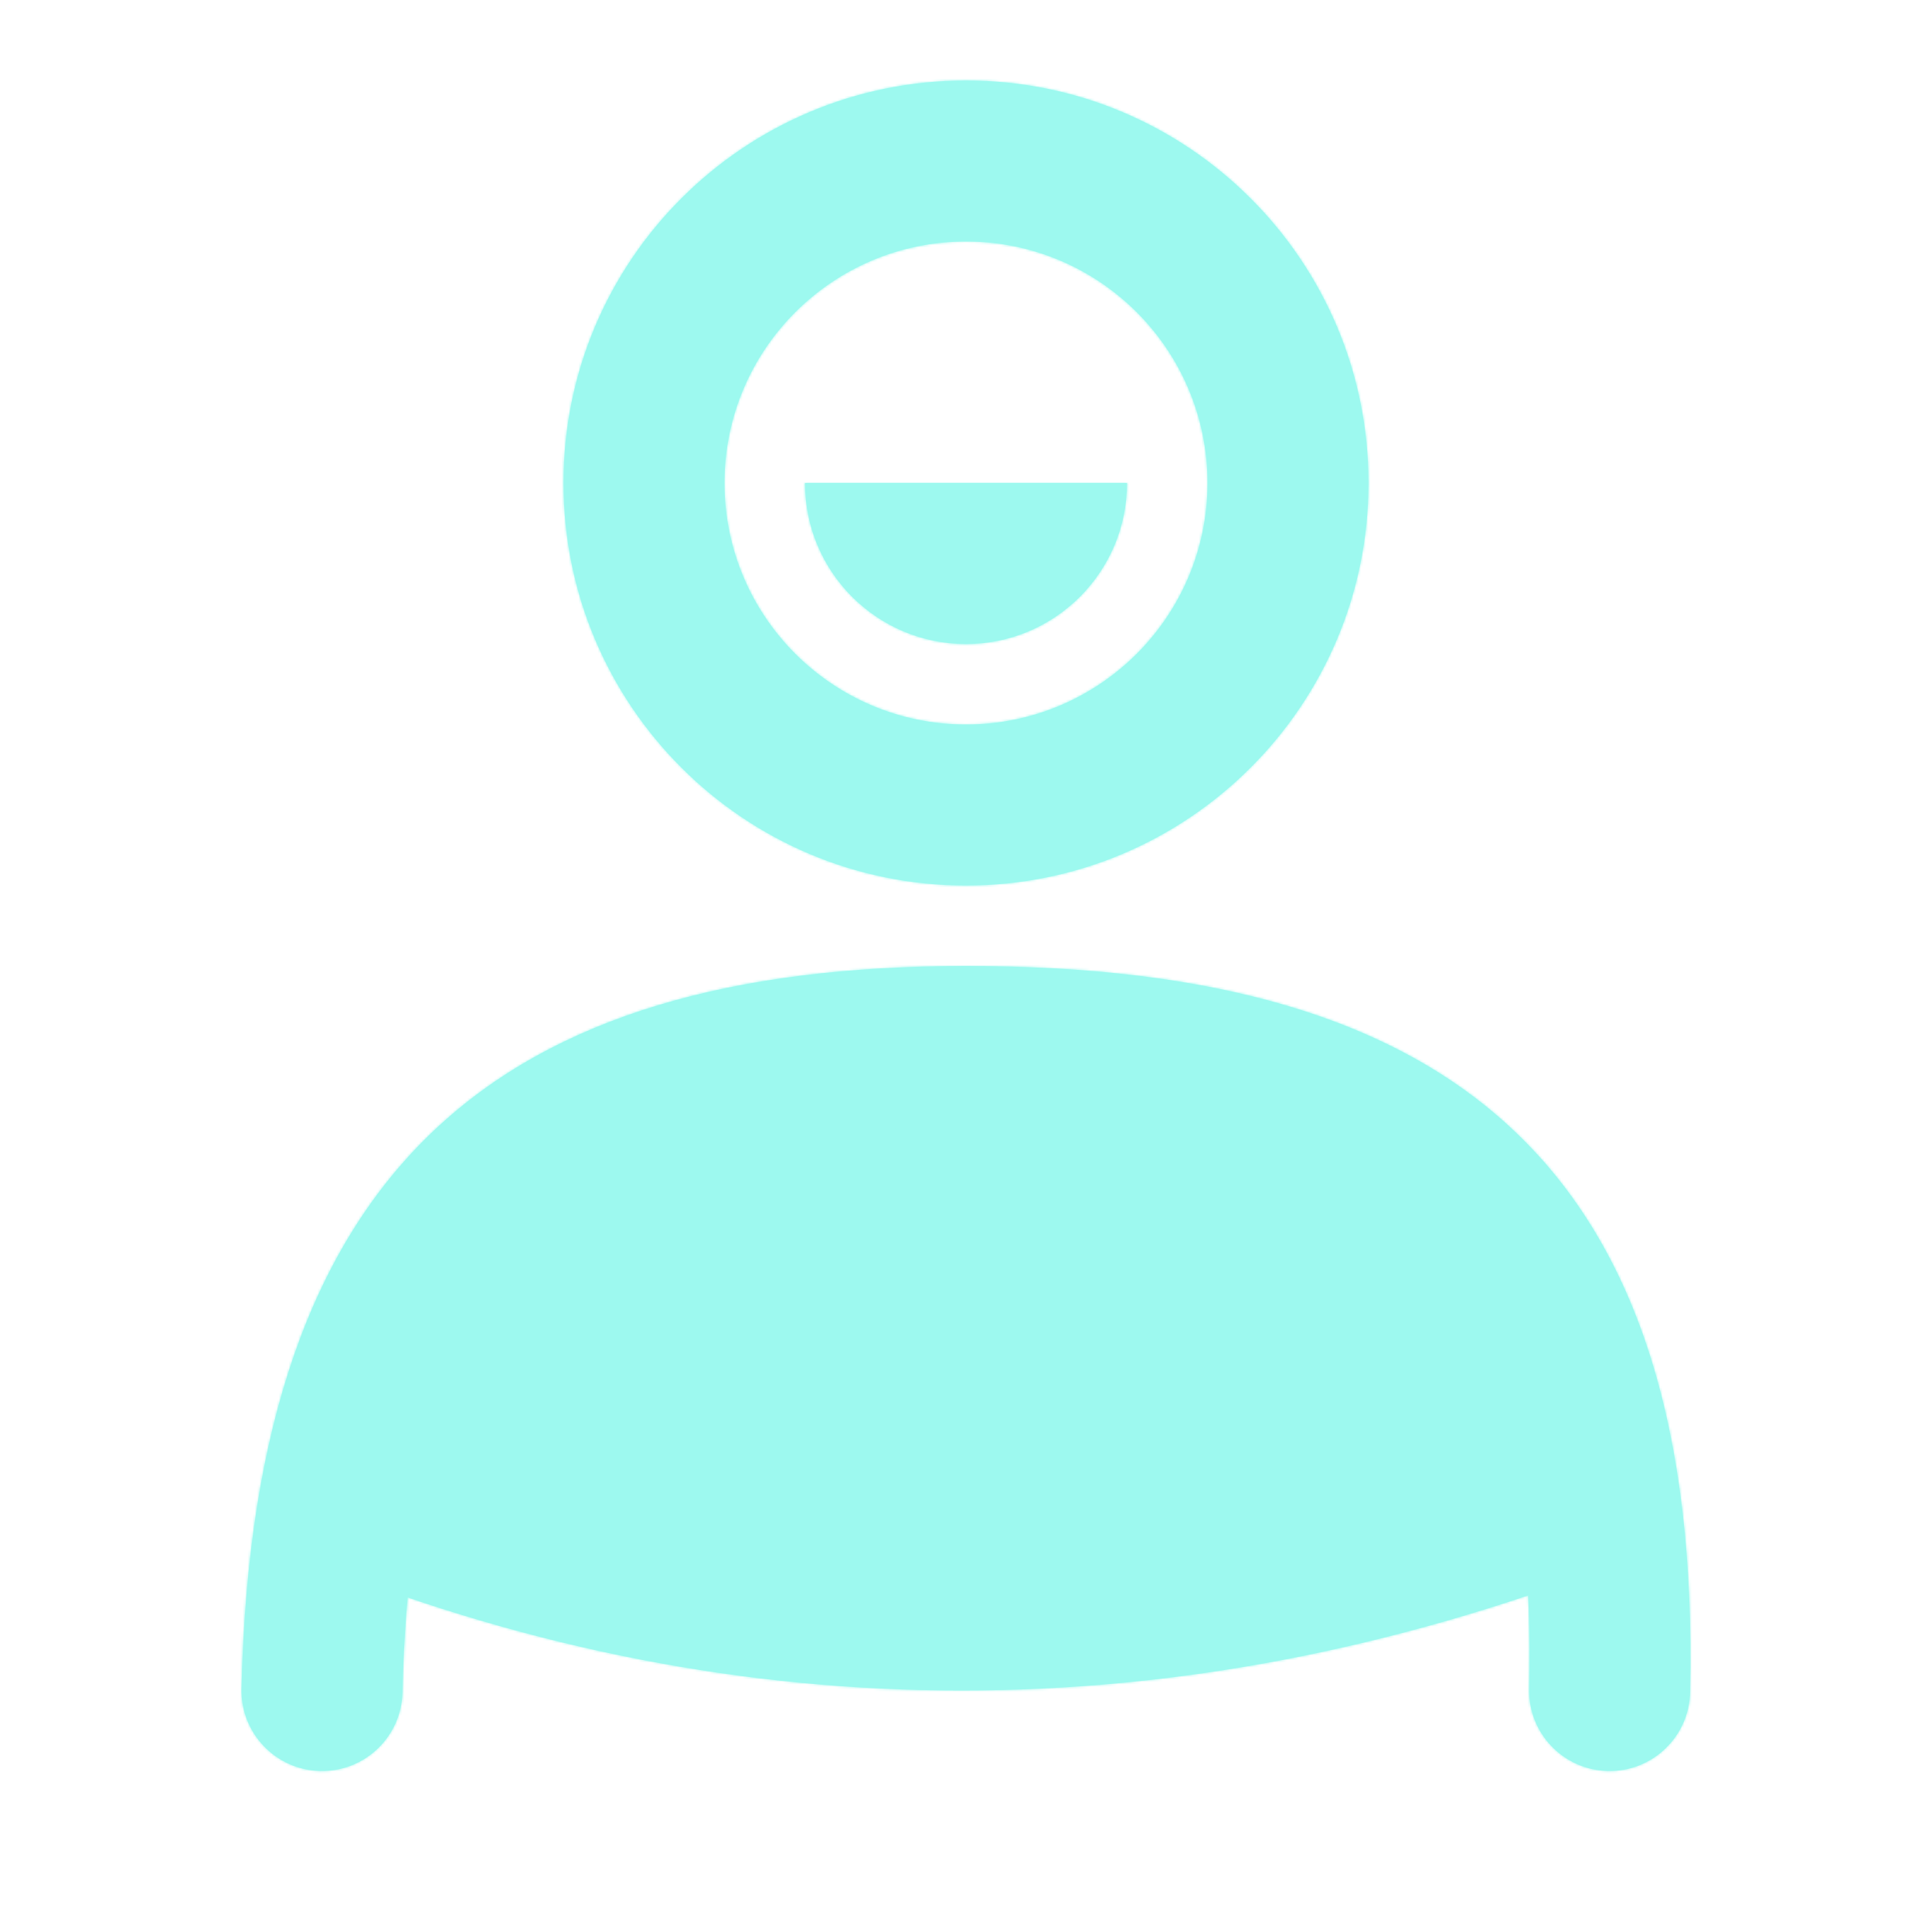 <svg width="800" height="800" viewBox="0 0 800 800" fill="none" xmlns="http://www.w3.org/2000/svg">
<path d="M333.333 200H466.667C466.667 236.819 436.819 266.667 400 266.667C363.181 266.667 333.333 236.819 333.333 200ZM666.667 648.459C577.064 682.82 487.544 700 398.105 700C308.667 700 220.409 682.82 133.333 648.459C151.153 505.042 239.41 433.333 398.105 433.333C556.8 433.333 646.321 505.042 666.667 648.459Z" fill="#9DF9EF"/>
<mask id="mask0_1106_313" style="mask-type:luminance" maskUnits="userSpaceOnUse" x="133" y="200" width="534" height="500">
<path d="M333.333 200H466.667C466.667 236.819 436.819 266.667 400 266.667C363.181 266.667 333.333 236.819 333.333 200ZM666.667 648.459C577.064 682.82 487.544 700 398.105 700C308.667 700 220.409 682.82 133.333 648.459C151.153 505.042 239.41 433.333 398.105 433.333C556.8 433.333 646.321 505.042 666.667 648.459Z" fill="#4E5045"/>
</mask>
<g mask="url(#mask0_1106_313)">
<path d="M800 0H0V800H800V0Z" fill="#9DF9EF"/>
</g>
<path d="M400 366.665C307.953 366.665 233.334 292.046 233.334 199.999C233.334 107.951 307.953 33.332 400 33.332C492.048 33.332 566.667 107.951 566.667 199.999C566.667 292.046 492.048 366.665 400 366.665ZM400 299.999C455.229 299.999 500 255.227 500 199.999C500 144.77 455.229 99.999 400 99.999C344.772 99.999 300 144.77 300 199.999C300 255.227 344.772 299.999 400 299.999ZM166.659 700.743C166.247 719.148 150.994 733.735 132.589 733.324C114.184 732.913 99.597 717.659 100.008 699.254C104.859 482.088 207.456 399.999 399.998 399.999C601.595 399.999 704.701 482.728 699.831 700.743C699.42 719.148 684.167 733.735 665.762 733.324C647.357 732.913 632.77 717.659 633.181 699.254C637.246 517.269 562.68 466.665 399.998 466.665C245.921 466.665 170.742 517.909 166.659 700.743Z" fill="#9DF9EF"/>
<mask id="mask1_1106_313" style="mask-type:luminance" maskUnits="userSpaceOnUse" x="100" y="33" width="600" height="701">
<path d="M400 366.665C307.953 366.665 233.334 292.046 233.334 199.999C233.334 107.951 307.953 33.332 400 33.332C492.048 33.332 566.667 107.951 566.667 199.999C566.667 292.046 492.048 366.665 400 366.665ZM400 299.999C455.229 299.999 500 255.227 500 199.999C500 144.77 455.229 99.999 400 99.999C344.772 99.999 300 144.77 300 199.999C300 255.227 344.772 299.999 400 299.999ZM166.659 700.743C166.247 719.148 150.994 733.735 132.589 733.324C114.184 732.913 99.597 717.659 100.008 699.254C104.859 482.088 207.456 399.999 399.998 399.999C601.595 399.999 704.701 482.728 699.831 700.743C699.42 719.148 684.167 733.735 665.762 733.324C647.357 732.913 632.77 717.659 633.181 699.254C637.246 517.269 562.68 466.665 399.998 466.665C245.921 466.665 170.742 517.909 166.659 700.743Z" fill="#4E5045"/>
</mask>
<g mask="url(#mask1_1106_313)">
<path d="M800 0H0V800H800V0Z" fill="#9DF9EF"/>
</g>
</svg>
